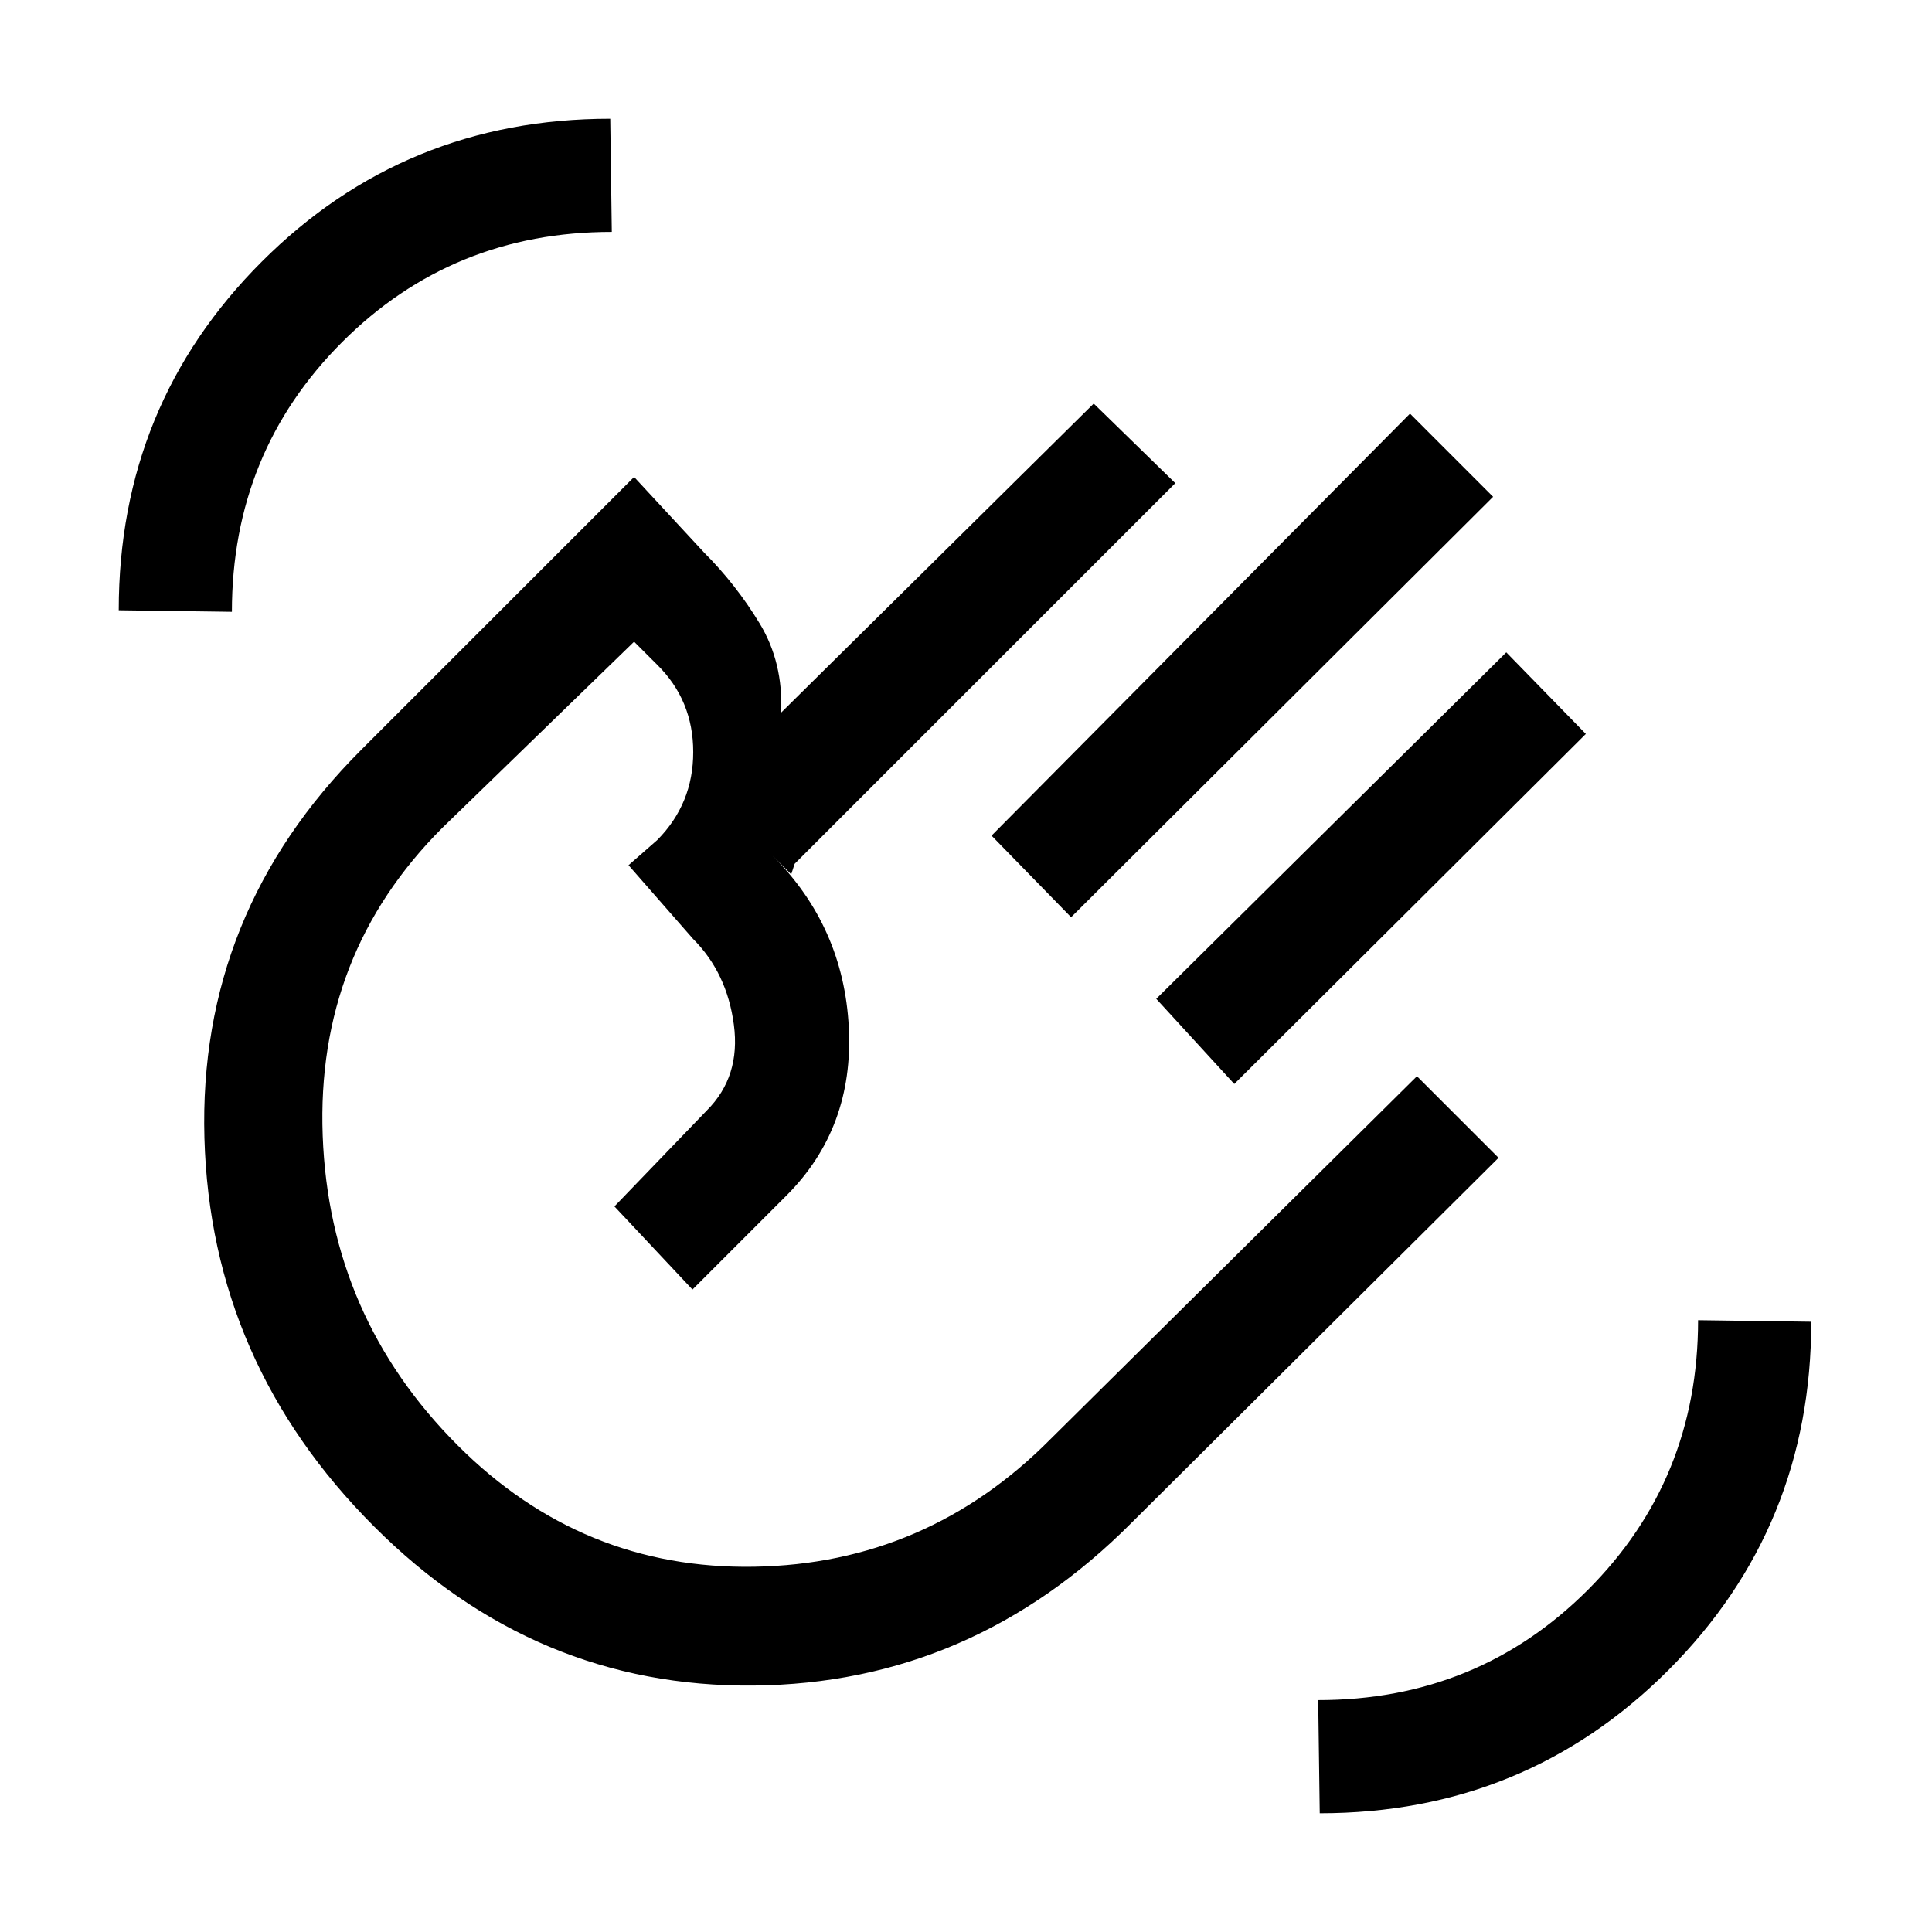 <svg xmlns="http://www.w3.org/2000/svg" height="20" viewBox="0 -960 960 960" width="20"><path d="m492.69-544.77 207.93-209.69 41.3 41.31-209.69 208.92-39.54-40.54Zm81.85 81.08 173.92-172.16L788-595.31 613.31-421.38l-38.77-42.31ZM185.92-201.46q-81.23-81.23-84.34-193.08-3.12-111.84 77.88-192.84L315.08-723l34.77 37.54q15.84 15.84 27.61 35.23 11.77 19.38 10.69 44.31l155.31-153.54L584-719.92 394.85-530.77l-1.7 5.23-9.23-9.23q35.31 35.31 37.85 85.31 2.54 50-31 83.54l-46.69 46.69-38.77-41.31 45.92-47.69q16.85-16.85 13.42-42.62-3.42-25.77-20.27-42.61l-32.07-36.62 14.31-12.54q17.84-18.03 17.84-43.7 0-25.66-17.84-43.3l-11.54-11.53-95.31 92.53Q157-485.85 160.35-395.69q3.34 90.15 67.11 153.92Q289.23-180 374.87-181.5q85.64-1.5 146.98-63.27l182.23-180.46 40.54 40.54-182.24 181.23q-79.51 80-187.98 81-108.48 1-188.48-79Zm189.85-188.62ZM655.77-59l-.77-56.23q79.23 0 134-54.77 54.77-54.77 54.77-134l56.23.77q0 102.12-71.05 173.18Q757.89-59 655.77-59ZM59-656.77q0-102.12 71.05-173.18Q201.11-901 303.23-901l.77 56.23q-79.23 0-134 54.77-54.77 54.77-54.77 134L59-656.77Z"/></svg>